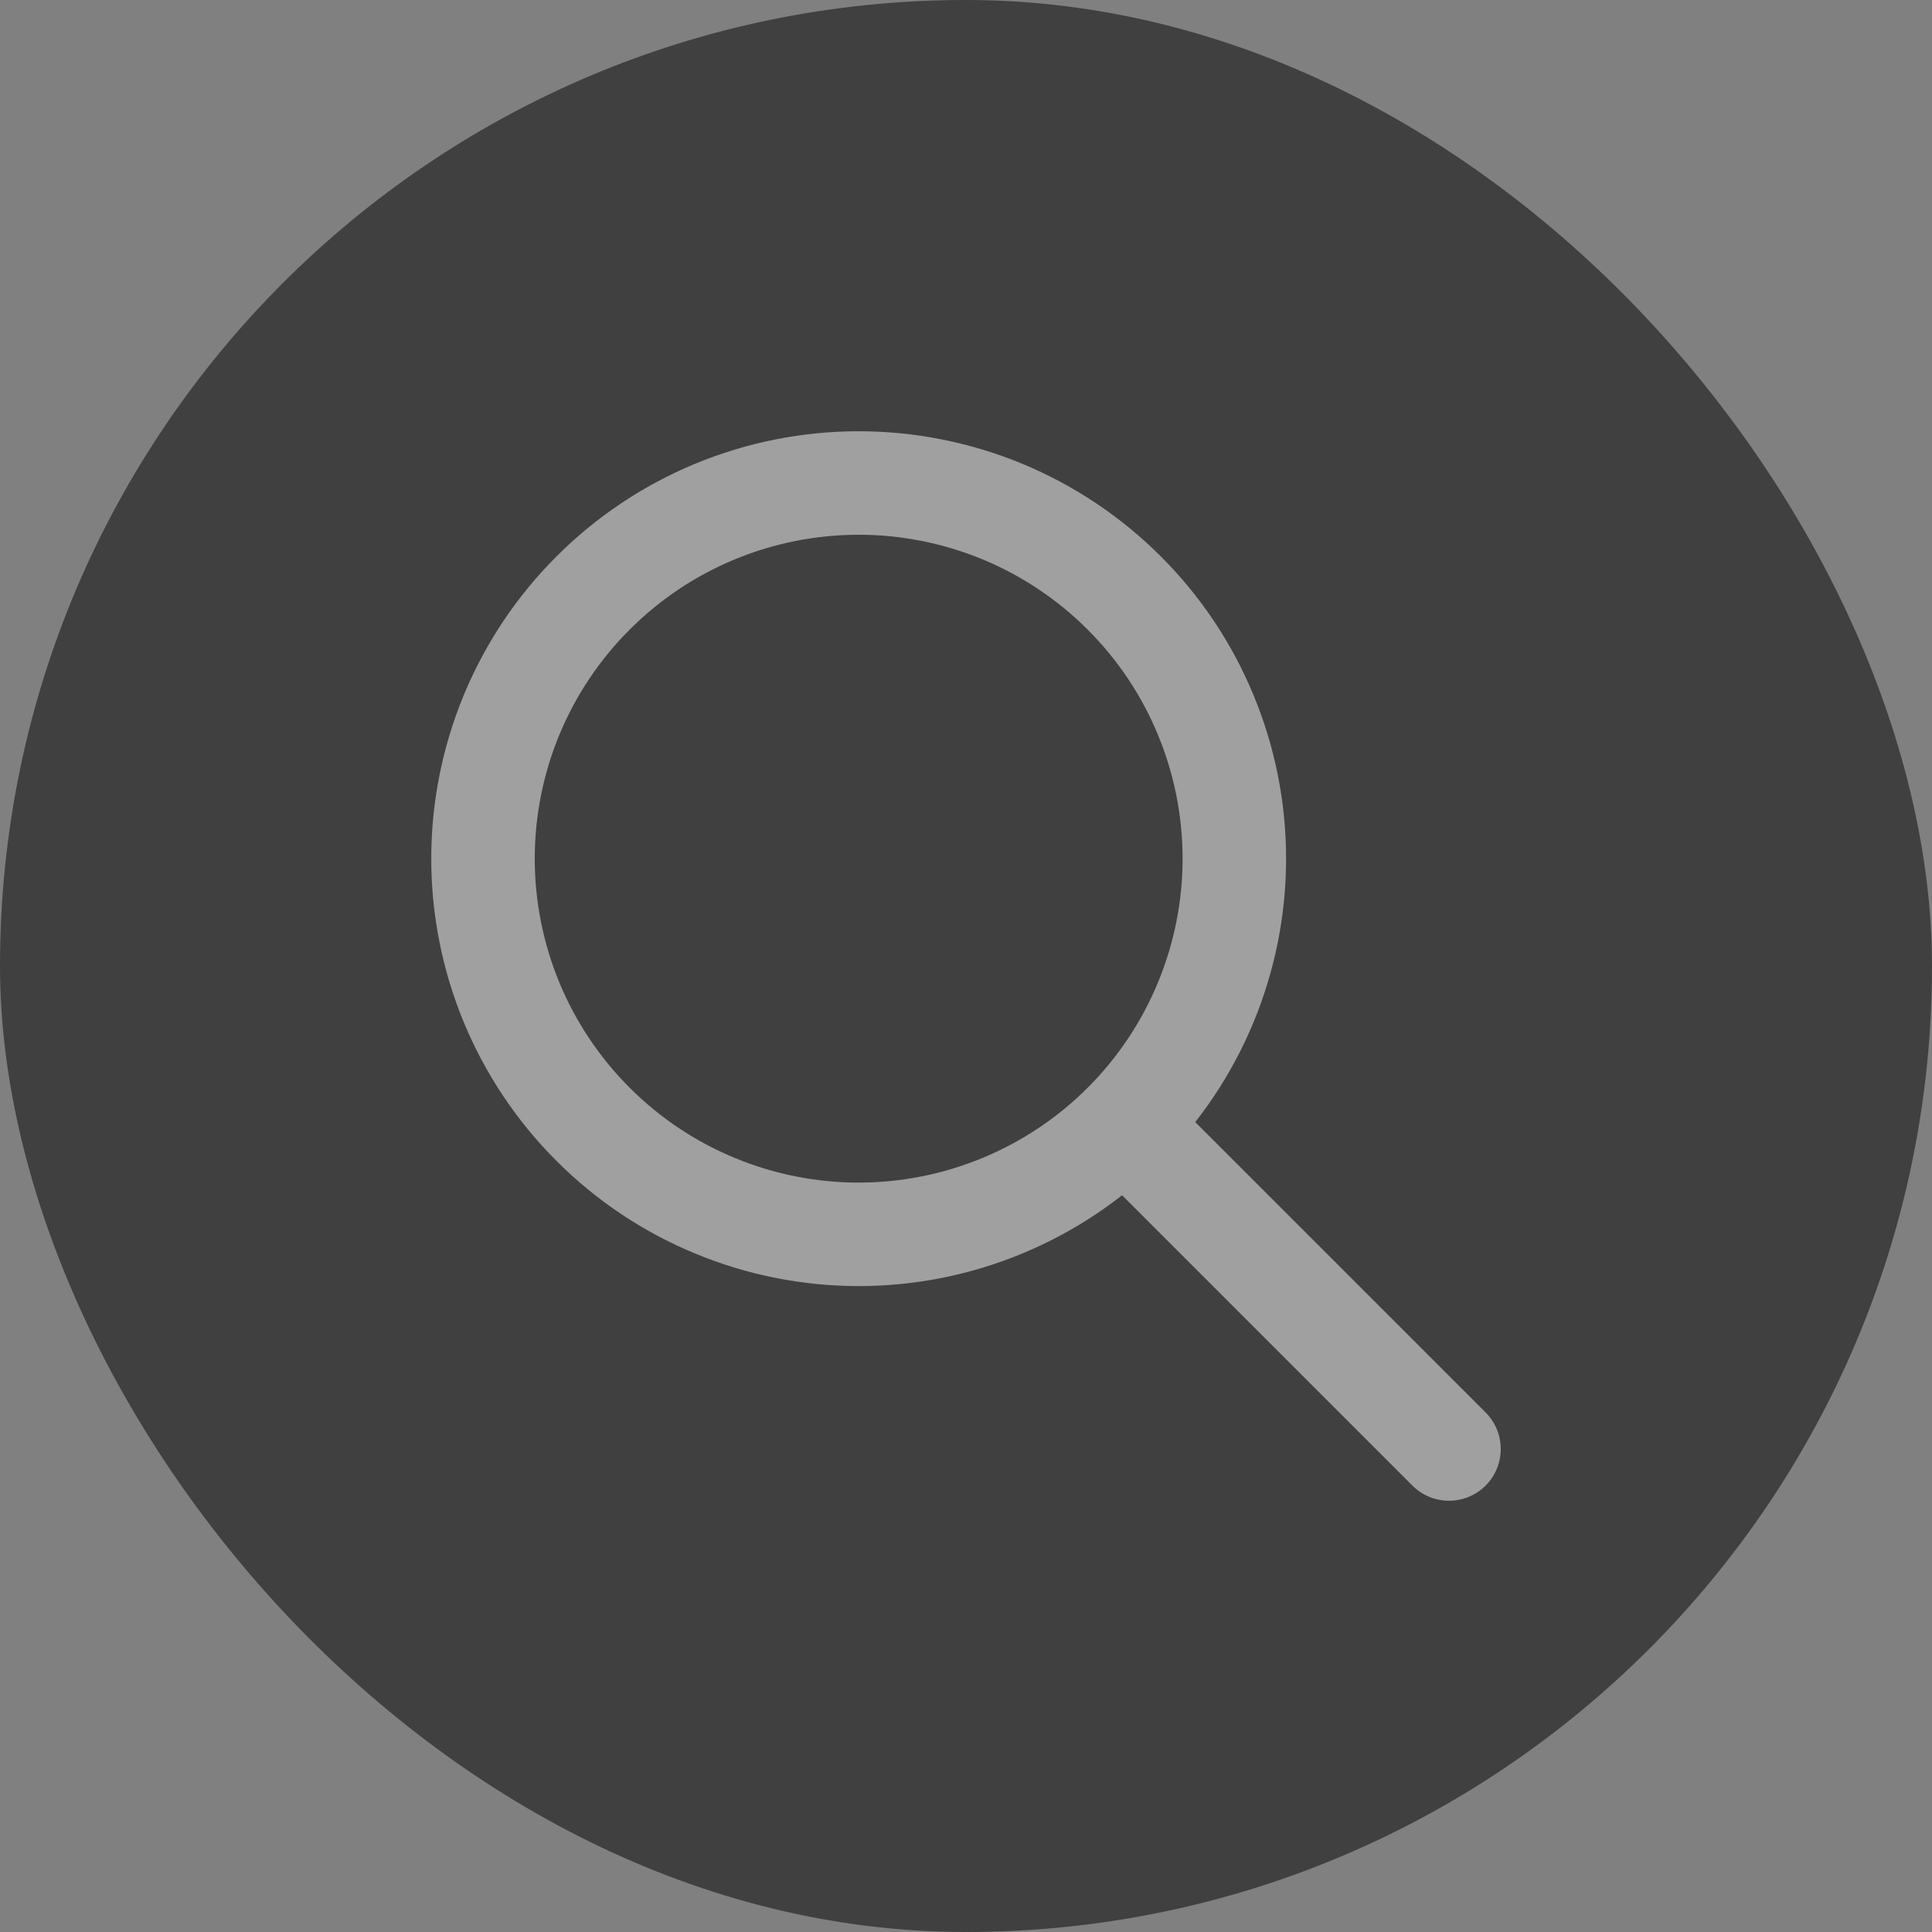 <svg width="28" height="28" viewBox="0 0 28 28" fill="none" xmlns="http://www.w3.org/2000/svg">
<rect x="0" y="0" width="28" height="28" fill="#808080" stroke="none"/>
<rect width="28" height="28" rx="14" fill="black" fill-opacity="0.5"/>
<path d="M21 21L16.333 16.333M7 12.444C7 13.159 7.141 13.867 7.414 14.528C7.688 15.188 8.089 15.789 8.595 16.294C9.1 16.8 9.7 17.201 10.361 17.474C11.021 17.748 11.729 17.889 12.444 17.889C13.159 17.889 13.867 17.748 14.528 17.474C15.188 17.201 15.789 16.8 16.294 16.294C16.8 15.789 17.201 15.188 17.474 14.528C17.748 13.867 17.889 13.159 17.889 12.444C17.889 11.729 17.748 11.021 17.474 10.361C17.201 9.7 16.8 9.1 16.294 8.595C15.789 8.089 15.188 7.688 14.528 7.414C13.867 7.141 13.159 7 12.444 7C11.729 7 11.021 7.141 10.361 7.414C9.7 7.688 9.1 8.089 8.595 8.595C8.089 9.1 7.688 9.7 7.414 10.361C7.141 11.021 7 11.729 7 12.444Z" stroke="white" stroke-opacity="0.5" stroke-width="1.5" stroke-linecap="round" stroke-linejoin="round"/>
</svg>
